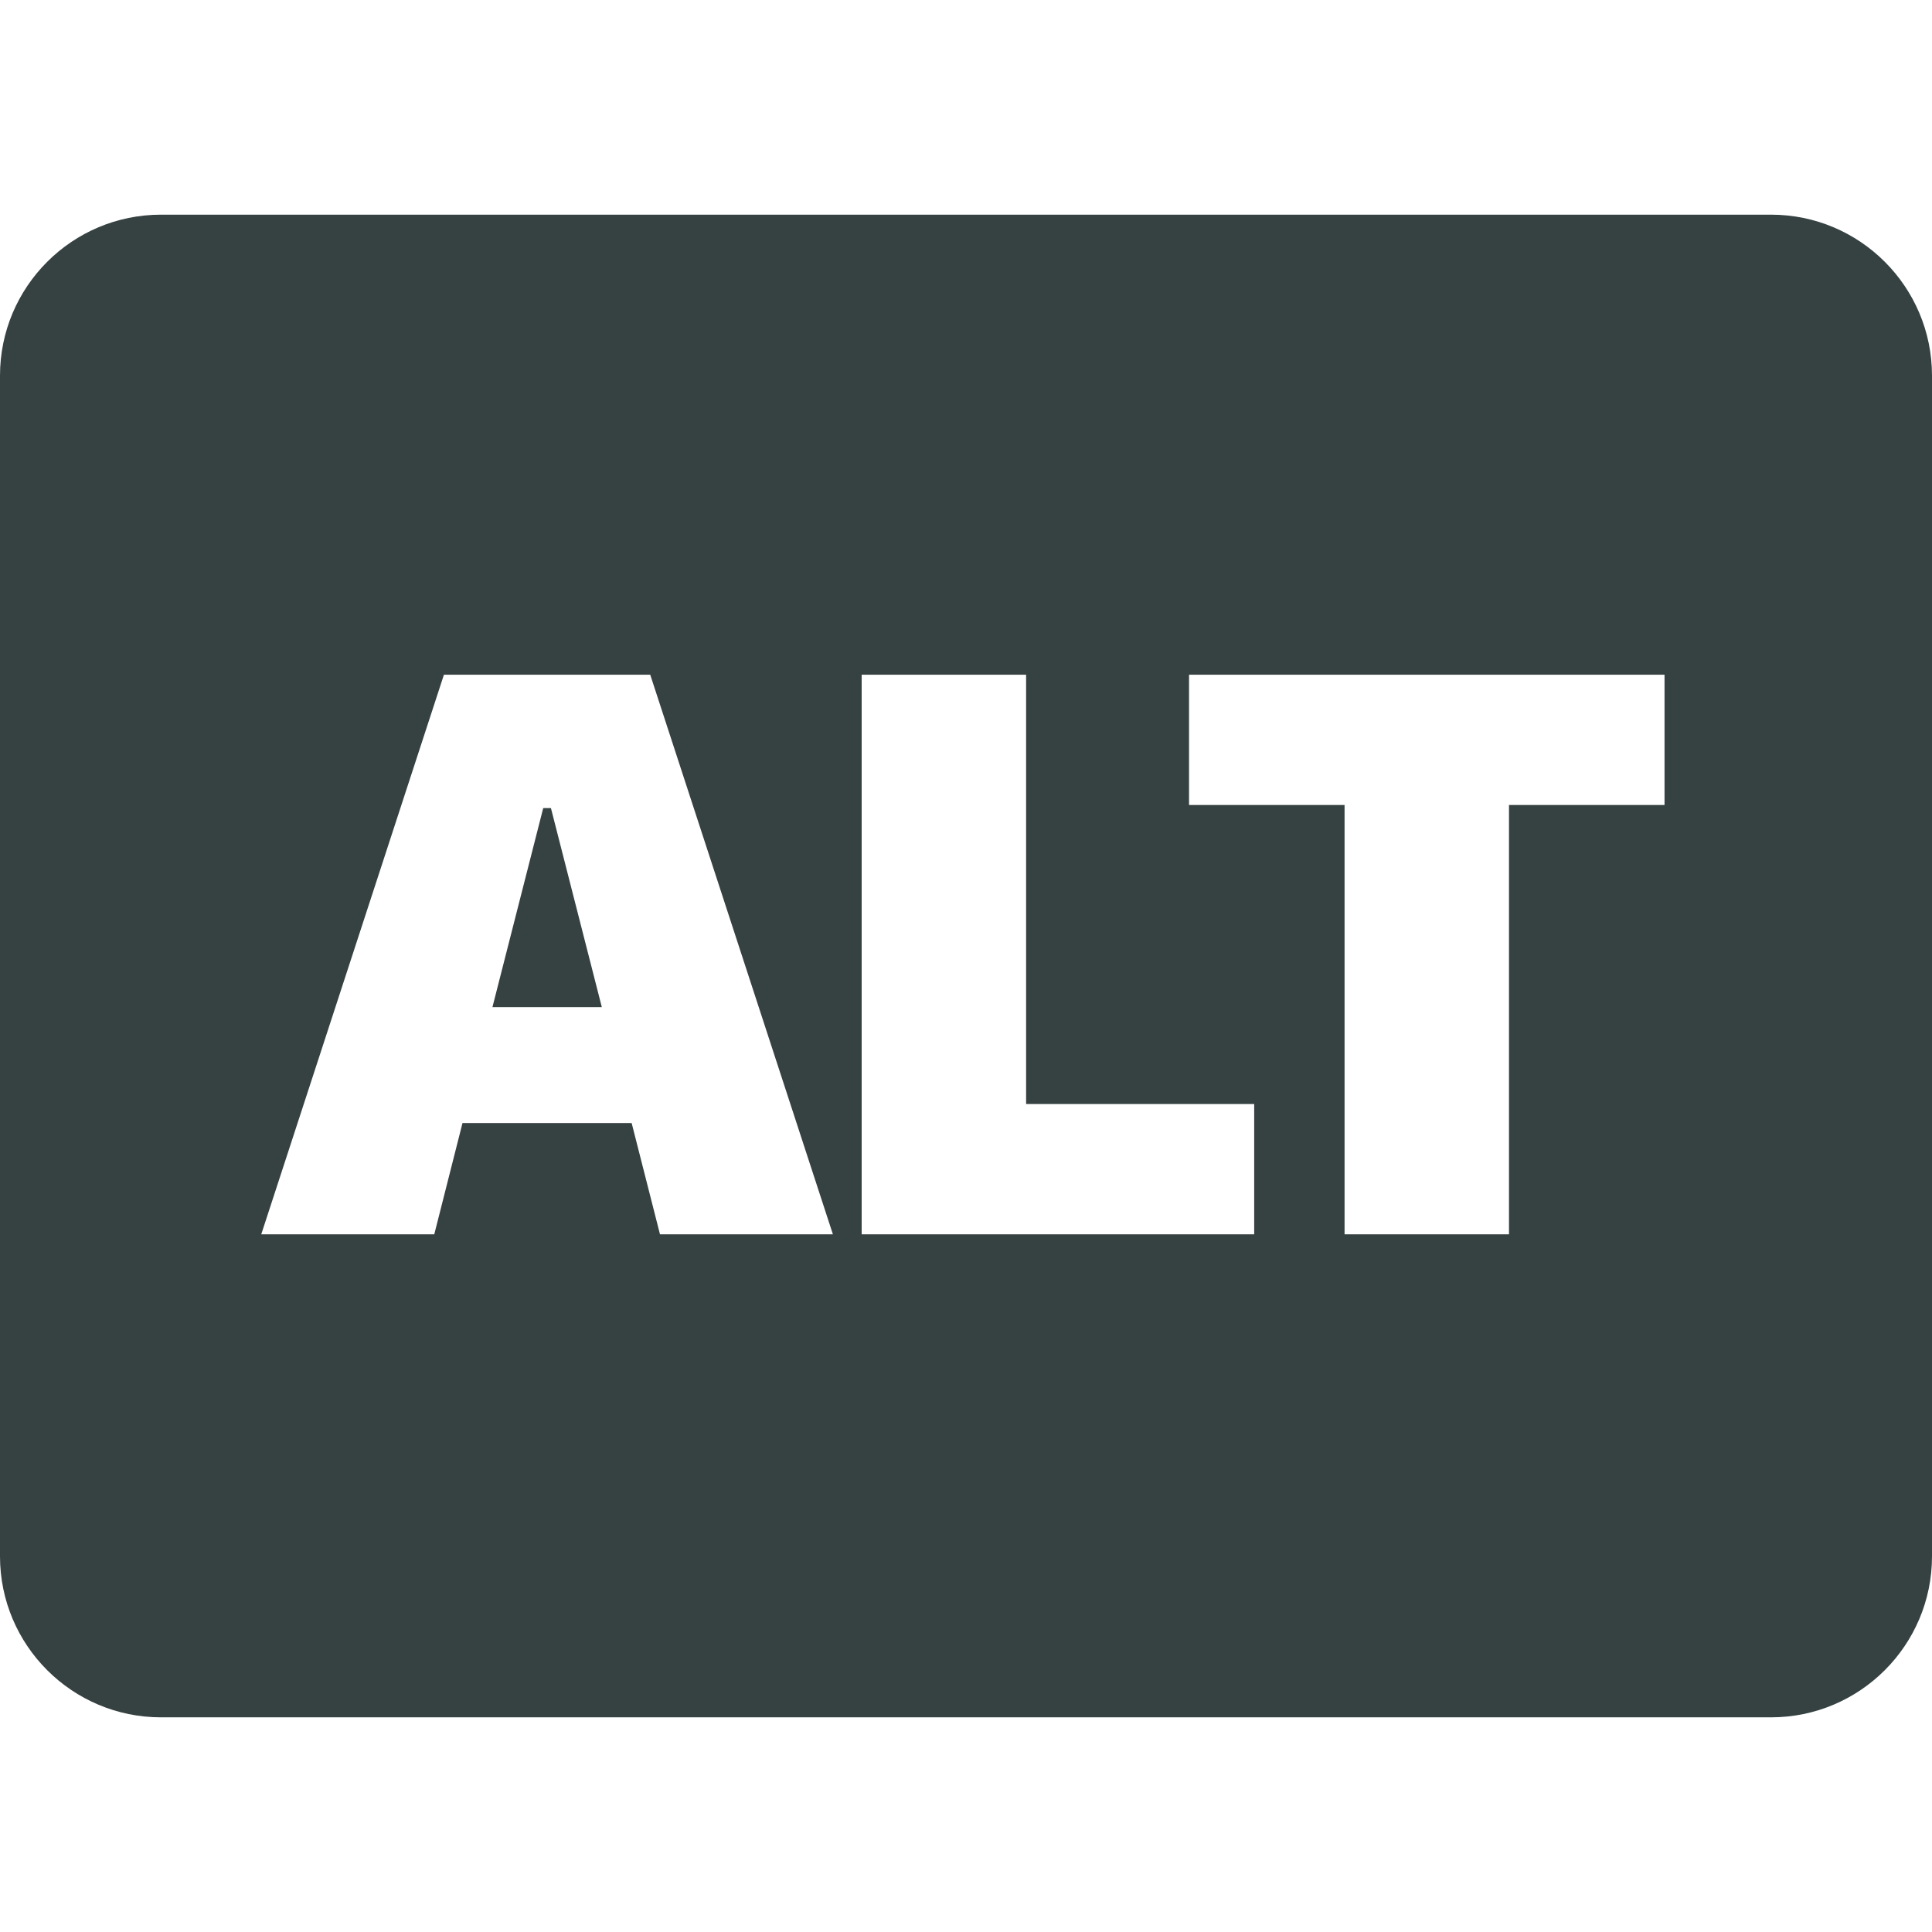 <svg width="18" height="18" viewBox="0 0 18 18" fill="none" xmlns="http://www.w3.org/2000/svg">
<path d="M5.133 7.529H5.061L4.588 9.383H5.607L5.133 7.529Z" fill="#364141"/>
<path fill-rule="evenodd" clip-rule="evenodd" d="M1.5 2C0.672 2 0 2.672 0 3.5V14.5C0 15.328 0.672 16 1.5 16H16.5C17.328 16 18 15.328 18 14.5V3.5C18 2.672 17.328 2 16.5 2H1.5ZM4.046 11.5H2.434L4.136 6.286H6.058L7.76 11.5H6.149L5.885 10.463H4.309L4.046 11.5ZM11.685 11.5H8.028V6.286H9.56V10.286H11.685V11.5ZM14.059 11.5H12.527V7.5H11.078V6.286H15.508V7.5H14.059V11.5Z" fill="#364141"/>
</svg>
